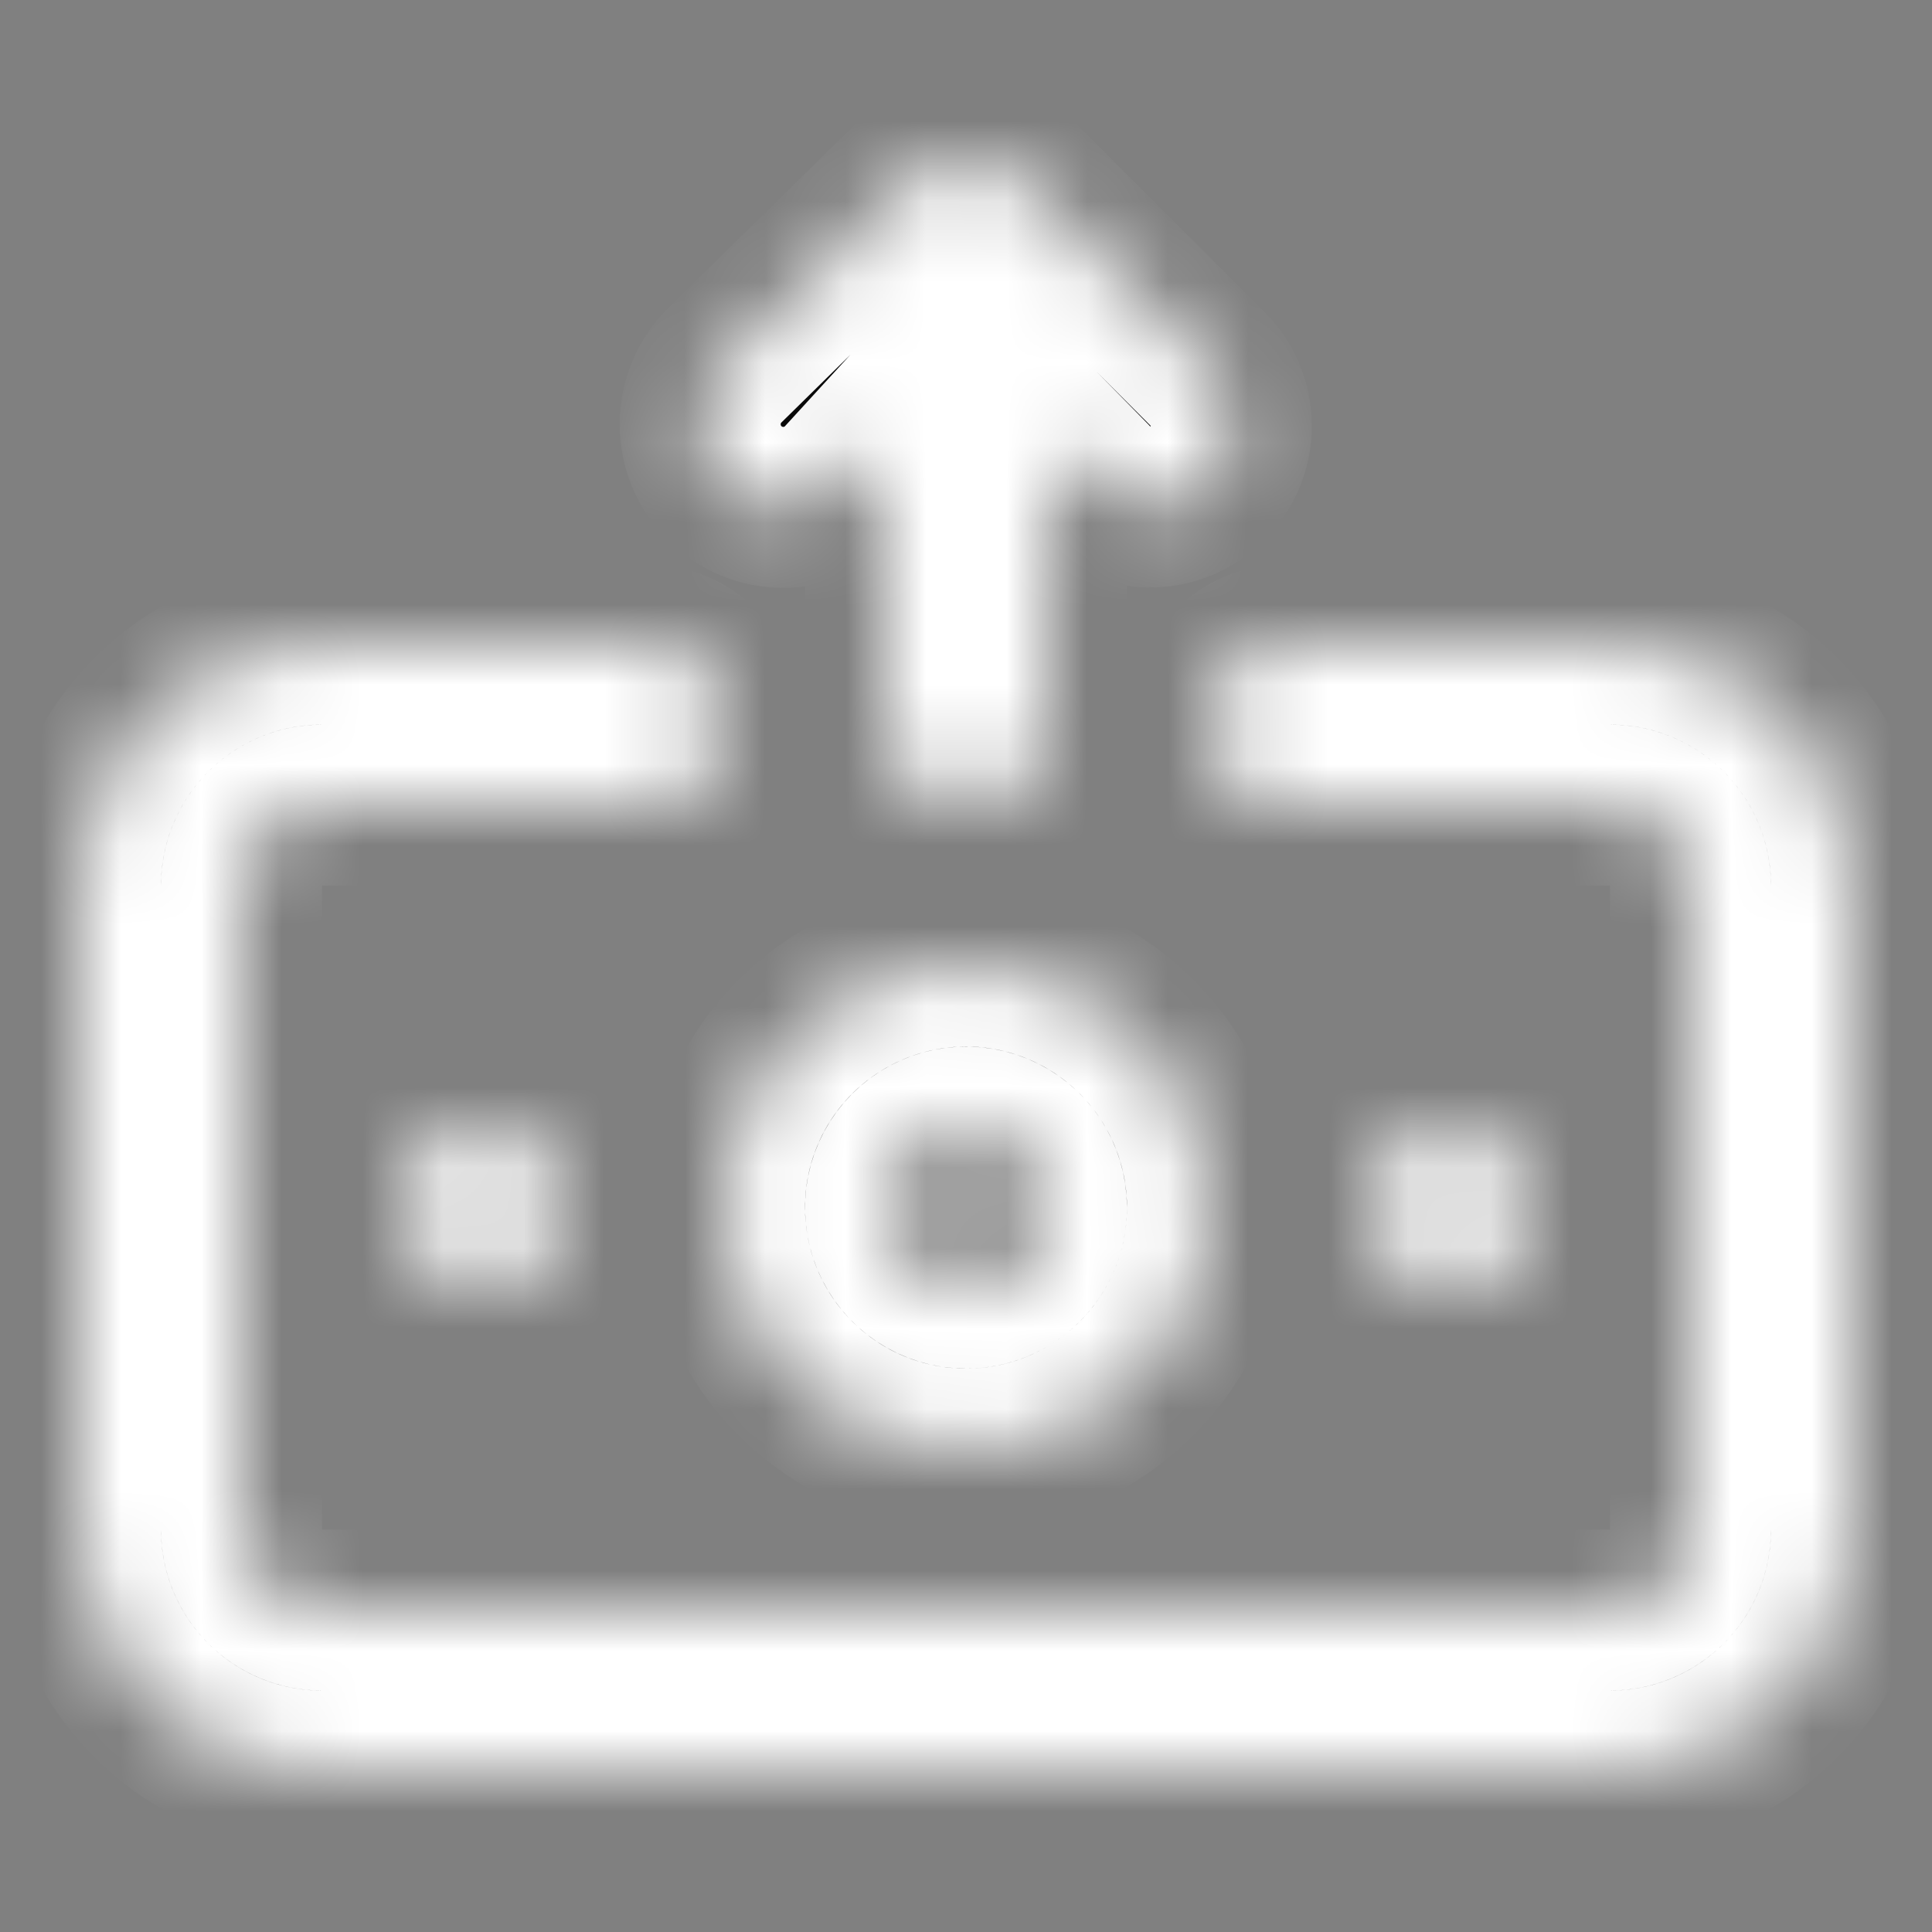 <svg width="24" height="24" viewBox="0 0 24 24" fill="none" xmlns="http://www.w3.org/2000/svg">
<rect x="0" y="0" width="24" height="24" fill="#808080" stroke="none"/>
<g id="u:money-insert">
<g id="Vector">
<mask id="path-1-inside-1_3520_69346" fill="white">
<path d="M10.46 6.001L11 5.411V9.001C11 9.266 11.105 9.52 11.293 9.708C11.48 9.896 11.735 10.001 12 10.001C12.265 10.001 12.52 9.896 12.707 9.708C12.895 9.52 13 9.266 13 9.001V5.411L13.54 5.961C13.631 6.063 13.742 6.146 13.866 6.204C13.99 6.262 14.124 6.294 14.261 6.298C14.398 6.301 14.534 6.277 14.662 6.226C14.789 6.175 14.904 6.098 15 6.001C15.094 5.908 15.168 5.797 15.219 5.675C15.27 5.554 15.296 5.423 15.296 5.291C15.296 5.159 15.27 5.028 15.219 4.906C15.168 4.784 15.094 4.674 15 4.581L12.71 2.291C12.615 2.2 12.503 2.128 12.38 2.081C12.136 1.981 11.864 1.981 11.62 2.081C11.497 2.128 11.385 2.2 11.29 2.291L9 4.541C8.806 4.734 8.698 4.997 8.698 5.271C8.698 5.545 8.806 5.807 9 6.001C9.194 6.194 9.456 6.303 9.73 6.303C10.004 6.303 10.266 6.194 10.46 6.001ZM12 12.001C11.407 12.001 10.827 12.177 10.333 12.507C9.84 12.836 9.455 13.305 9.228 13.853C9.001 14.401 8.942 15.004 9.058 15.586C9.173 16.168 9.459 16.703 9.879 17.122C10.298 17.542 10.833 17.828 11.415 17.943C11.997 18.059 12.6 18 13.148 17.773C13.696 17.545 14.165 17.161 14.494 16.668C14.824 16.174 15 15.594 15 15.001C15 14.205 14.684 13.442 14.121 12.88C13.559 12.317 12.796 12.001 12 12.001ZM12 16.001C11.802 16.001 11.609 15.942 11.444 15.832C11.28 15.723 11.152 15.566 11.076 15.384C11 15.201 10.981 15 11.019 14.806C11.058 14.612 11.153 14.434 11.293 14.294C11.433 14.154 11.611 14.059 11.805 14.02C11.999 13.982 12.2 14.001 12.383 14.077C12.565 14.153 12.722 14.281 12.832 14.445C12.941 14.61 13 14.803 13 15.001C13 15.266 12.895 15.52 12.707 15.708C12.52 15.896 12.265 16.001 12 16.001ZM5 15.001C5 15.199 5.059 15.392 5.169 15.556C5.278 15.721 5.435 15.849 5.617 15.925C5.8 16 6.001 16.02 6.195 15.982C6.389 15.943 6.567 15.848 6.707 15.708C6.847 15.568 6.942 15.39 6.981 15.196C7.019 15.002 7 14.801 6.924 14.618C6.848 14.435 6.72 14.279 6.556 14.169C6.391 14.059 6.198 14.001 6 14.001C5.735 14.001 5.48 14.106 5.293 14.294C5.105 14.481 5 14.736 5 15.001ZM19 15.001C19 14.803 18.941 14.61 18.831 14.445C18.722 14.281 18.565 14.153 18.383 14.077C18.2 14.001 17.999 13.982 17.805 14.02C17.611 14.059 17.433 14.154 17.293 14.294C17.153 14.434 17.058 14.612 17.019 14.806C16.981 15 17 15.201 17.076 15.384C17.152 15.566 17.28 15.723 17.444 15.832C17.609 15.942 17.802 16.001 18 16.001C18.265 16.001 18.52 15.896 18.707 15.708C18.895 15.52 19 15.266 19 15.001ZM20 8.001H16C15.735 8.001 15.48 8.106 15.293 8.294C15.105 8.481 15 8.736 15 9.001C15 9.266 15.105 9.52 15.293 9.708C15.48 9.896 15.735 10.001 16 10.001H20C20.265 10.001 20.52 10.106 20.707 10.294C20.895 10.481 21 10.736 21 11.001V19.001C21 19.266 20.895 19.52 20.707 19.708C20.52 19.895 20.265 20.001 20 20.001H4C3.735 20.001 3.48 19.895 3.293 19.708C3.105 19.52 3 19.266 3 19.001V11.001C3 10.736 3.105 10.481 3.293 10.294C3.48 10.106 3.735 10.001 4 10.001H8C8.265 10.001 8.52 9.896 8.707 9.708C8.895 9.52 9 9.266 9 9.001C9 8.736 8.895 8.481 8.707 8.294C8.52 8.106 8.265 8.001 8 8.001H4C3.204 8.001 2.441 8.317 1.879 8.88C1.316 9.442 1 10.205 1 11.001V19.001C1 19.797 1.316 20.56 1.879 21.122C2.441 21.685 3.204 22.001 4 22.001H20C20.796 22.001 21.559 21.685 22.121 21.122C22.684 20.56 23 19.797 23 19.001V11.001C23 10.205 22.684 9.442 22.121 8.88C21.559 8.317 20.796 8.001 20 8.001Z"/>
</mask>
<path d="M10.46 6.001L11 5.411V9.001C11 9.266 11.105 9.52 11.293 9.708C11.48 9.896 11.735 10.001 12 10.001C12.265 10.001 12.52 9.896 12.707 9.708C12.895 9.52 13 9.266 13 9.001V5.411L13.54 5.961C13.631 6.063 13.742 6.146 13.866 6.204C13.99 6.262 14.124 6.294 14.261 6.298C14.398 6.301 14.534 6.277 14.662 6.226C14.789 6.175 14.904 6.098 15 6.001C15.094 5.908 15.168 5.797 15.219 5.675C15.27 5.554 15.296 5.423 15.296 5.291C15.296 5.159 15.27 5.028 15.219 4.906C15.168 4.784 15.094 4.674 15 4.581L12.71 2.291C12.615 2.2 12.503 2.128 12.38 2.081C12.136 1.981 11.864 1.981 11.62 2.081C11.497 2.128 11.385 2.2 11.29 2.291L9 4.541C8.806 4.734 8.698 4.997 8.698 5.271C8.698 5.545 8.806 5.807 9 6.001C9.194 6.194 9.456 6.303 9.73 6.303C10.004 6.303 10.266 6.194 10.46 6.001ZM12 12.001C11.407 12.001 10.827 12.177 10.333 12.507C9.84 12.836 9.455 13.305 9.228 13.853C9.001 14.401 8.942 15.004 9.058 15.586C9.173 16.168 9.459 16.703 9.879 17.122C10.298 17.542 10.833 17.828 11.415 17.943C11.997 18.059 12.6 18 13.148 17.773C13.696 17.545 14.165 17.161 14.494 16.668C14.824 16.174 15 15.594 15 15.001C15 14.205 14.684 13.442 14.121 12.88C13.559 12.317 12.796 12.001 12 12.001ZM12 16.001C11.802 16.001 11.609 15.942 11.444 15.832C11.28 15.723 11.152 15.566 11.076 15.384C11 15.201 10.981 15 11.019 14.806C11.058 14.612 11.153 14.434 11.293 14.294C11.433 14.154 11.611 14.059 11.805 14.02C11.999 13.982 12.2 14.001 12.383 14.077C12.565 14.153 12.722 14.281 12.832 14.445C12.941 14.61 13 14.803 13 15.001C13 15.266 12.895 15.52 12.707 15.708C12.52 15.896 12.265 16.001 12 16.001ZM5 15.001C5 15.199 5.059 15.392 5.169 15.556C5.278 15.721 5.435 15.849 5.617 15.925C5.8 16 6.001 16.02 6.195 15.982C6.389 15.943 6.567 15.848 6.707 15.708C6.847 15.568 6.942 15.39 6.981 15.196C7.019 15.002 7 14.801 6.924 14.618C6.848 14.435 6.72 14.279 6.556 14.169C6.391 14.059 6.198 14.001 6 14.001C5.735 14.001 5.48 14.106 5.293 14.294C5.105 14.481 5 14.736 5 15.001ZM19 15.001C19 14.803 18.941 14.61 18.831 14.445C18.722 14.281 18.565 14.153 18.383 14.077C18.2 14.001 17.999 13.982 17.805 14.02C17.611 14.059 17.433 14.154 17.293 14.294C17.153 14.434 17.058 14.612 17.019 14.806C16.981 15 17 15.201 17.076 15.384C17.152 15.566 17.28 15.723 17.444 15.832C17.609 15.942 17.802 16.001 18 16.001C18.265 16.001 18.52 15.896 18.707 15.708C18.895 15.52 19 15.266 19 15.001ZM20 8.001H16C15.735 8.001 15.48 8.106 15.293 8.294C15.105 8.481 15 8.736 15 9.001C15 9.266 15.105 9.52 15.293 9.708C15.48 9.896 15.735 10.001 16 10.001H20C20.265 10.001 20.52 10.106 20.707 10.294C20.895 10.481 21 10.736 21 11.001V19.001C21 19.266 20.895 19.52 20.707 19.708C20.52 19.895 20.265 20.001 20 20.001H4C3.735 20.001 3.48 19.895 3.293 19.708C3.105 19.52 3 19.266 3 19.001V11.001C3 10.736 3.105 10.481 3.293 10.294C3.48 10.106 3.735 10.001 4 10.001H8C8.265 10.001 8.52 9.896 8.707 9.708C8.895 9.52 9 9.266 9 9.001C9 8.736 8.895 8.481 8.707 8.294C8.52 8.106 8.265 8.001 8 8.001H4C3.204 8.001 2.441 8.317 1.879 8.88C1.316 9.442 1 10.205 1 11.001V19.001C1 19.797 1.316 20.56 1.879 21.122C2.441 21.685 3.204 22.001 4 22.001H20C20.796 22.001 21.559 21.685 22.121 21.122C22.684 20.56 23 19.797 23 19.001V11.001C23 10.205 22.684 9.442 22.121 8.88C21.559 8.317 20.796 8.001 20 8.001Z" fill="black" stroke="white" stroke-width="2" mask="url(#path-1-inside-1_3520_69346)"/>
</g>
</g>
</svg>
